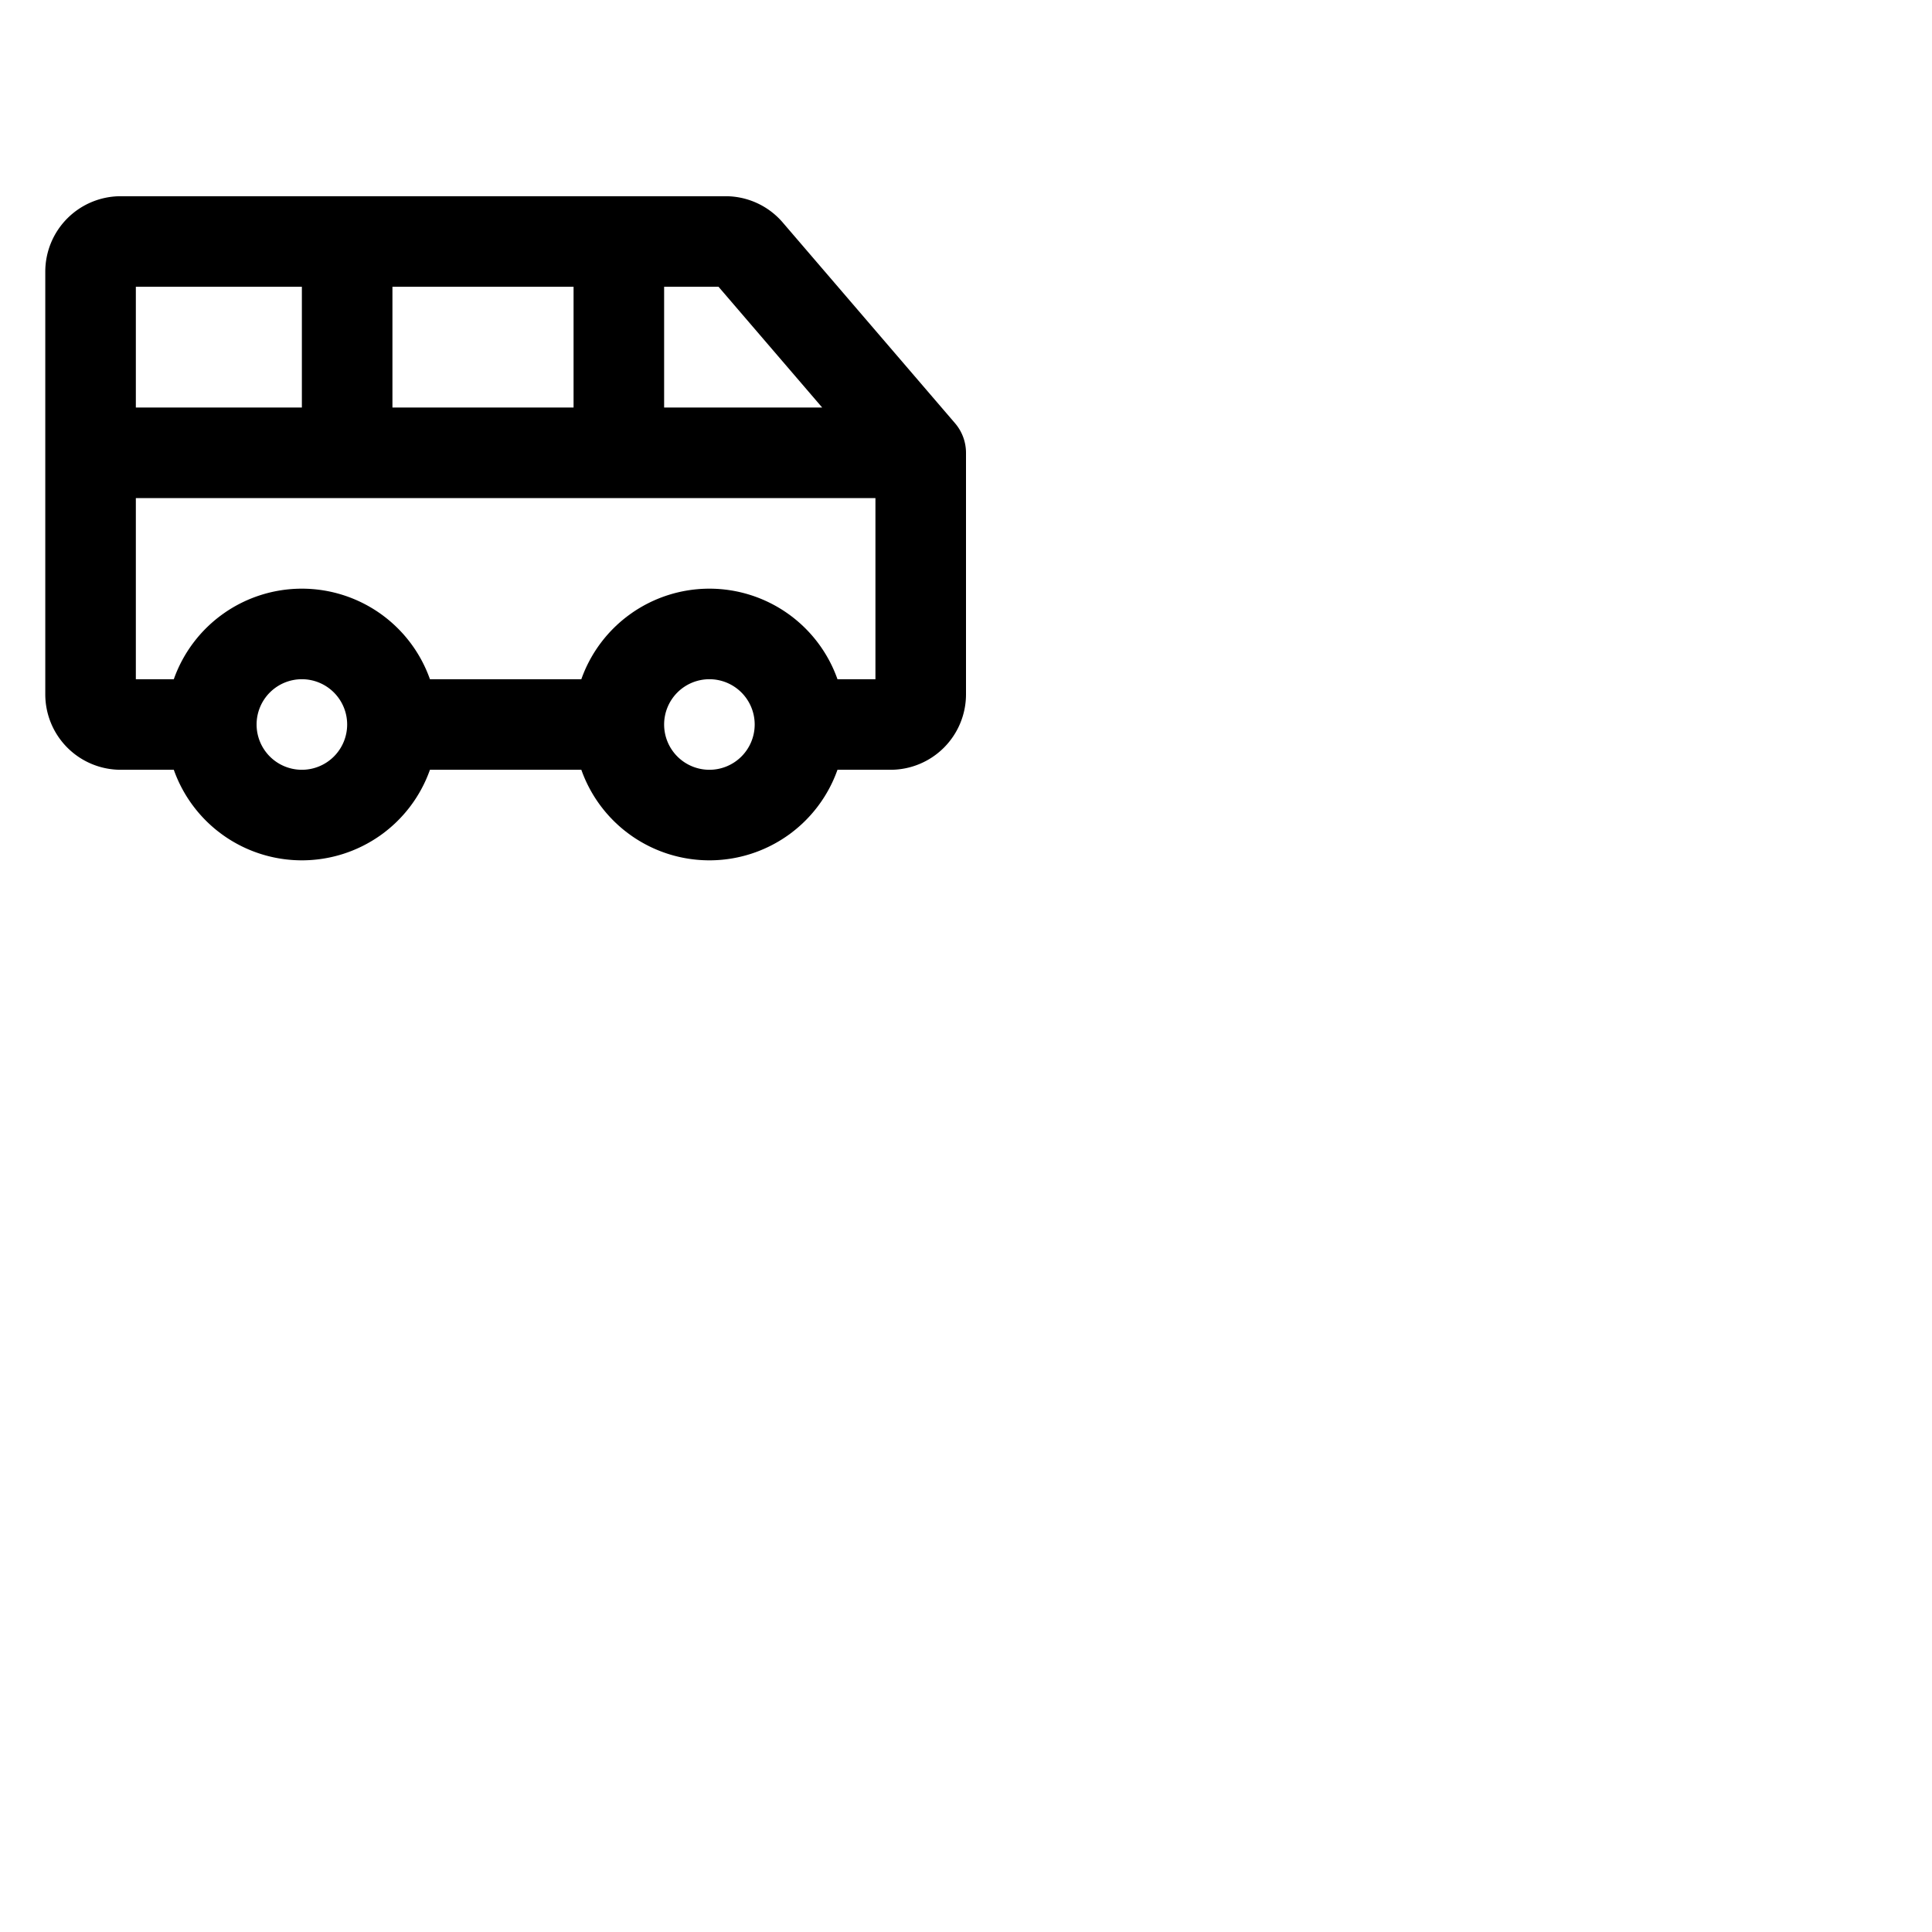 <svg xmlns="http://www.w3.org/2000/svg" version="1.1" viewBox="0 0 512 512" fill="currentColor"><path fill="currentColor" d="m253.11 112.18l-45.57-53.09A19.94 19.94 0 0 0 192.26 52H32a20 20 0 0 0-20 20v112a20 20 0 0 0 20 20h14.06a36 36 0 0 0 67.88 0h40.12a36 36 0 0 0 67.88 0H236a20 20 0 0 0 20-20v-64a12.05 12.05 0 0 0-2.89-7.82M217.89 108H176V76h14.42ZM104 108V76h48v32ZM80 76v32H36V76Zm0 128a12 12 0 1 1 12-12a12 12 0 0 1-12 12m108 0a12 12 0 1 1 12-12a12 12 0 0 1-12 12m33.94-24a36 36 0 0 0-67.88 0h-40.12a36 36 0 0 0-67.88 0H36v-48h196v48Z"/></svg>